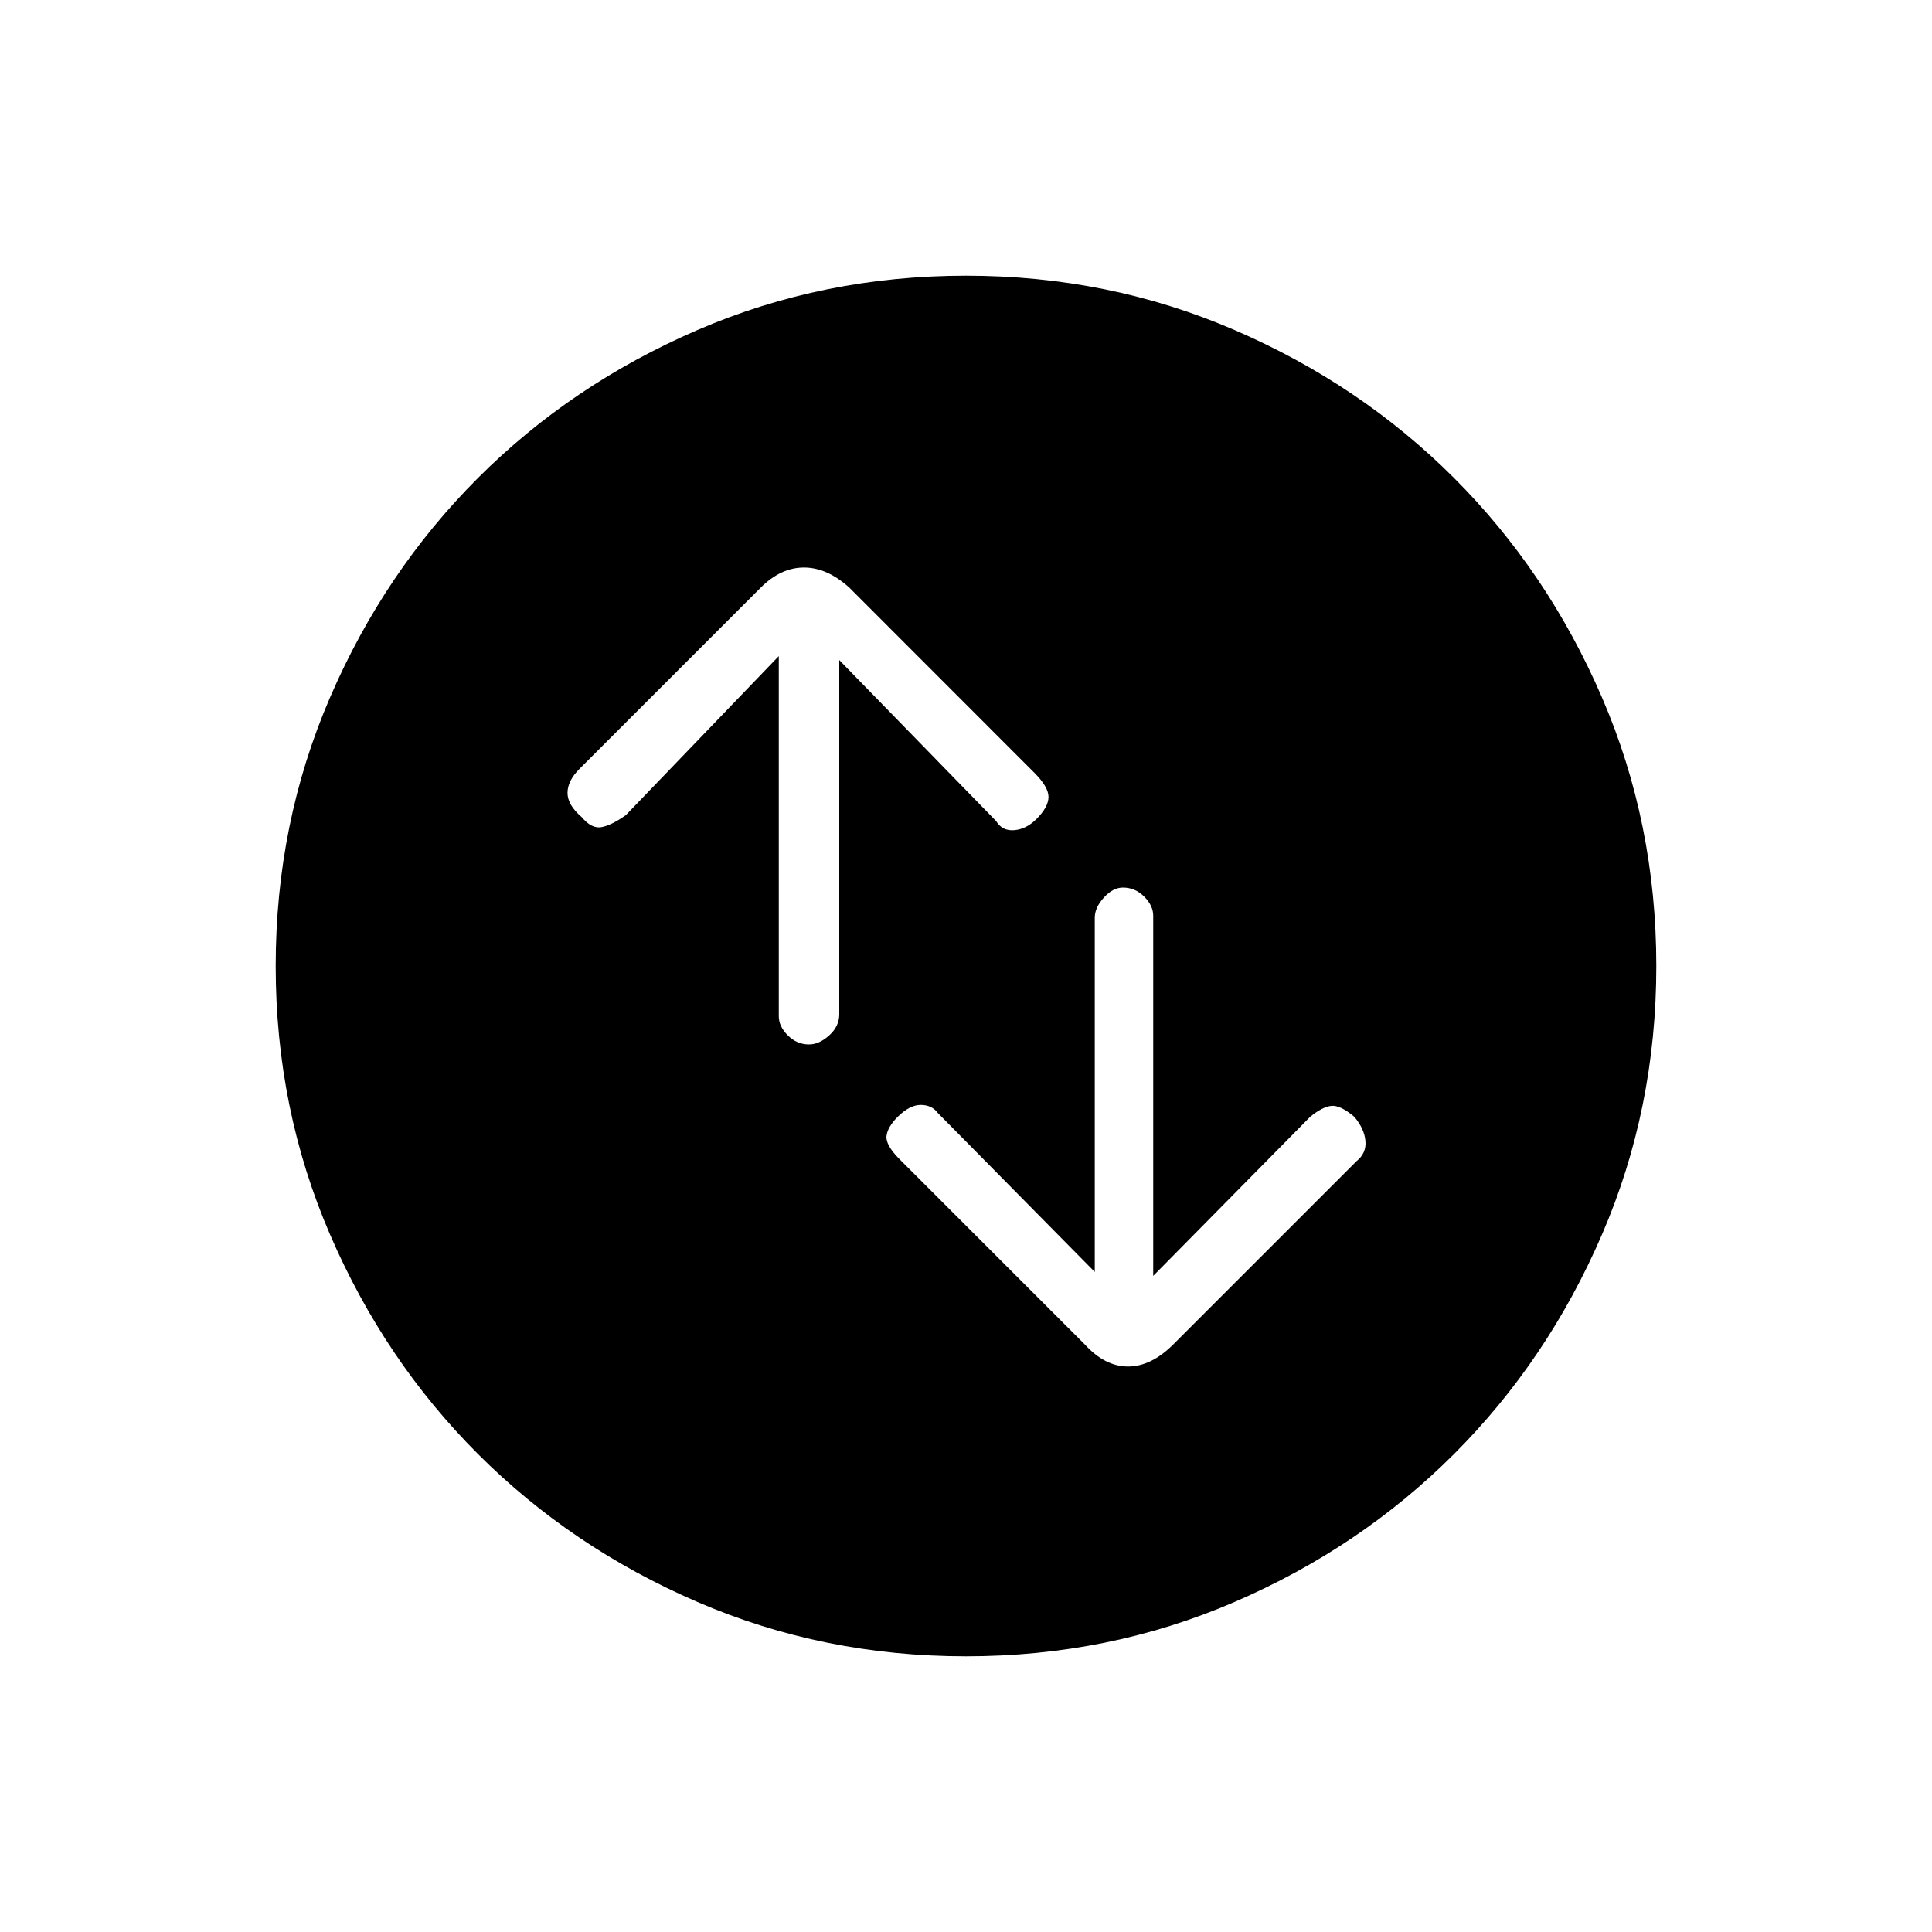 <svg xmlns="http://www.w3.org/2000/svg" height="20" width="20"><path d="M11.625 9.188Q11.521 9.188 11.427 9.292Q11.333 9.396 11.333 9.5V13.167L9.708 11.521Q9.646 11.438 9.531 11.438Q9.417 11.438 9.292 11.562Q9.188 11.667 9.177 11.76Q9.167 11.854 9.312 12L11.229 13.917Q11.438 14.146 11.677 14.146Q11.917 14.146 12.146 13.917L14.042 12.021Q14.146 11.938 14.135 11.812Q14.125 11.688 14.021 11.562Q13.875 11.438 13.781 11.448Q13.688 11.458 13.562 11.562L11.938 13.208V9.479Q11.938 9.375 11.844 9.281Q11.75 9.188 11.625 9.188ZM8.375 10.812Q8.479 10.812 8.583 10.719Q8.688 10.625 8.688 10.5V6.833L10.312 8.5Q10.375 8.604 10.5 8.594Q10.625 8.583 10.729 8.479Q10.854 8.354 10.854 8.25Q10.854 8.146 10.708 8L8.792 6.083Q8.562 5.875 8.323 5.875Q8.083 5.875 7.875 6.083L6 7.958Q5.875 8.083 5.875 8.208Q5.875 8.333 6.021 8.458Q6.125 8.583 6.229 8.562Q6.333 8.542 6.479 8.438L8.062 6.792V10.521Q8.062 10.625 8.156 10.719Q8.25 10.812 8.375 10.812ZM10 17.146Q8.521 17.146 7.219 16.583Q5.917 16.021 4.948 15.052Q3.979 14.083 3.417 12.781Q2.854 11.479 2.854 10Q2.854 8.521 3.417 7.219Q3.979 5.917 4.948 4.948Q5.917 3.979 7.219 3.417Q8.521 2.854 10 2.854Q11.479 2.854 12.781 3.417Q14.083 3.979 15.052 4.948Q16.021 5.917 16.583 7.219Q17.146 8.521 17.146 10Q17.146 11.479 16.583 12.781Q16.021 14.083 15.052 15.052Q14.083 16.021 12.781 16.583Q11.479 17.146 10 17.146Z"/></svg>